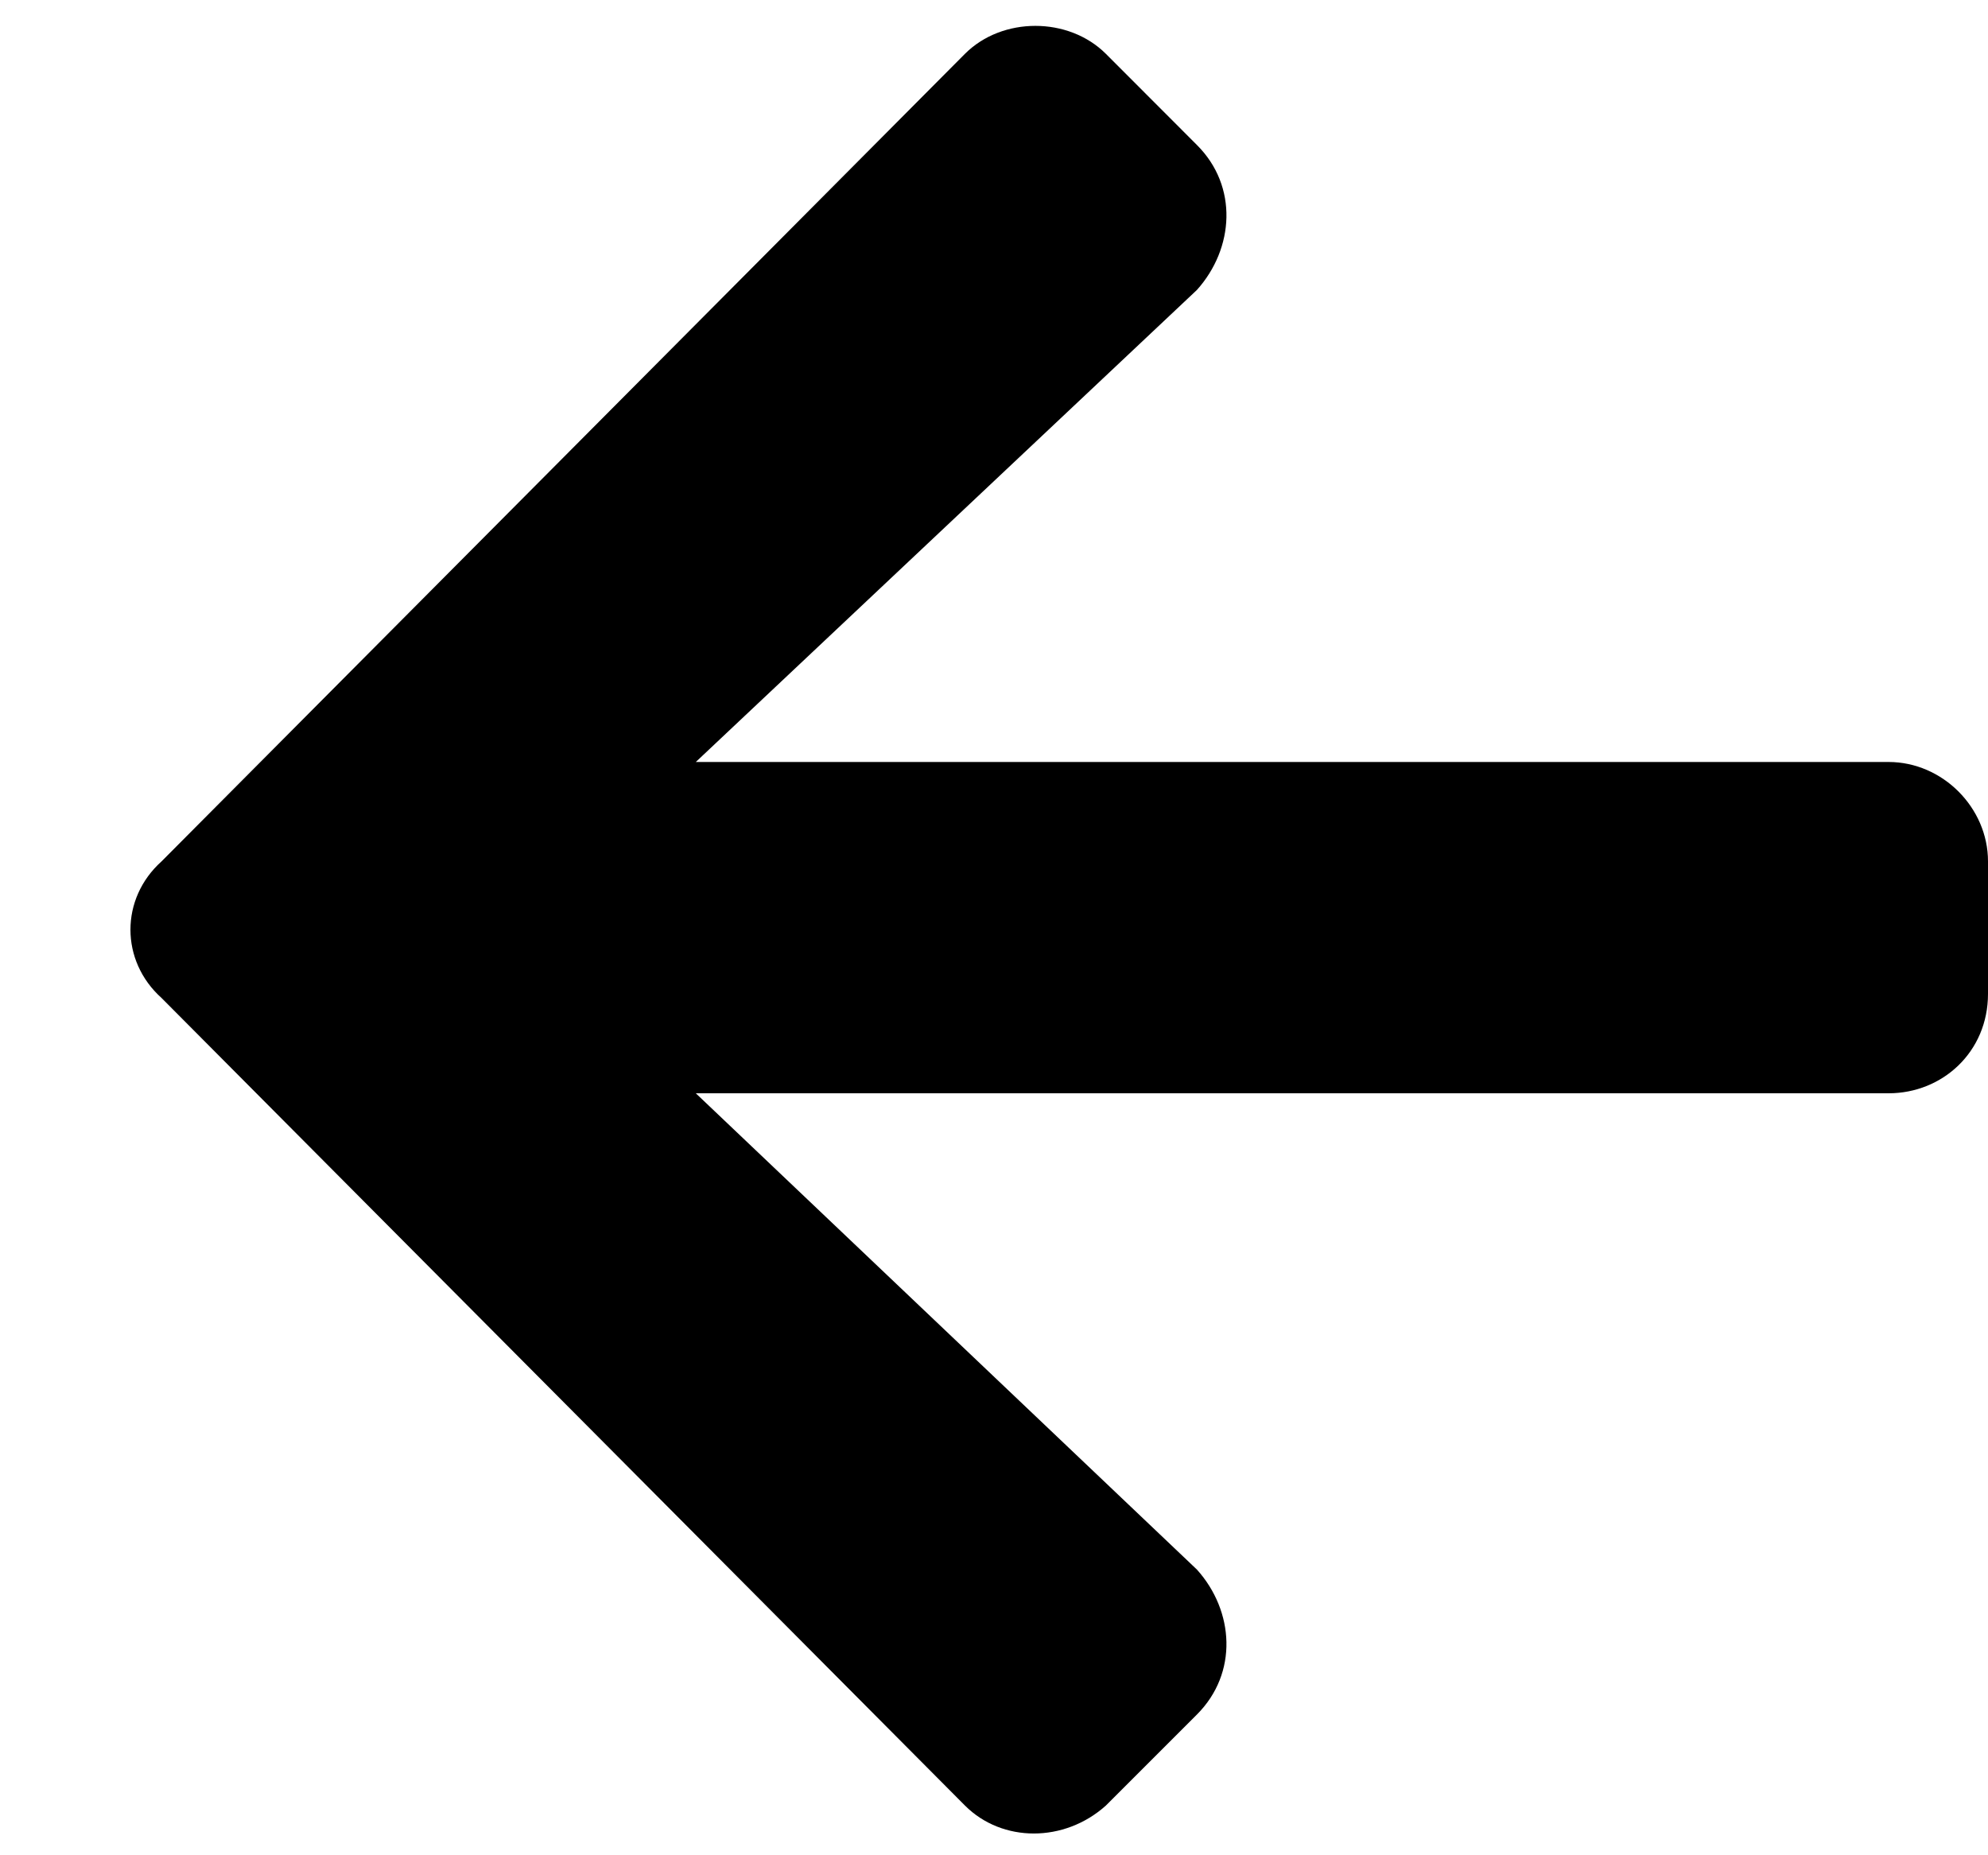 <svg width="15" height="14" viewBox="0 0 15 14" fill="currentColor" xmlns="http://www.w3.org/2000/svg">
<path d="M9.031 12.938C9.344 12.625 9.312 12.156 9.031 11.844L5.25 8.25H14.25C14.656 8.25 15 7.938 15 7.5V6.5C15 6.094 14.656 5.75 14.25 5.75H5.25L9.031 2.188C9.312 1.875 9.344 1.406 9.031 1.094L8.344 0.406C8.062 0.125 7.562 0.125 7.281 0.406L1.219 6.5C0.906 6.781 0.906 7.25 1.219 7.531L7.281 13.625C7.562 13.906 8.031 13.906 8.344 13.625L9.031 12.938Z" fill="currentColor"/>
</svg>
